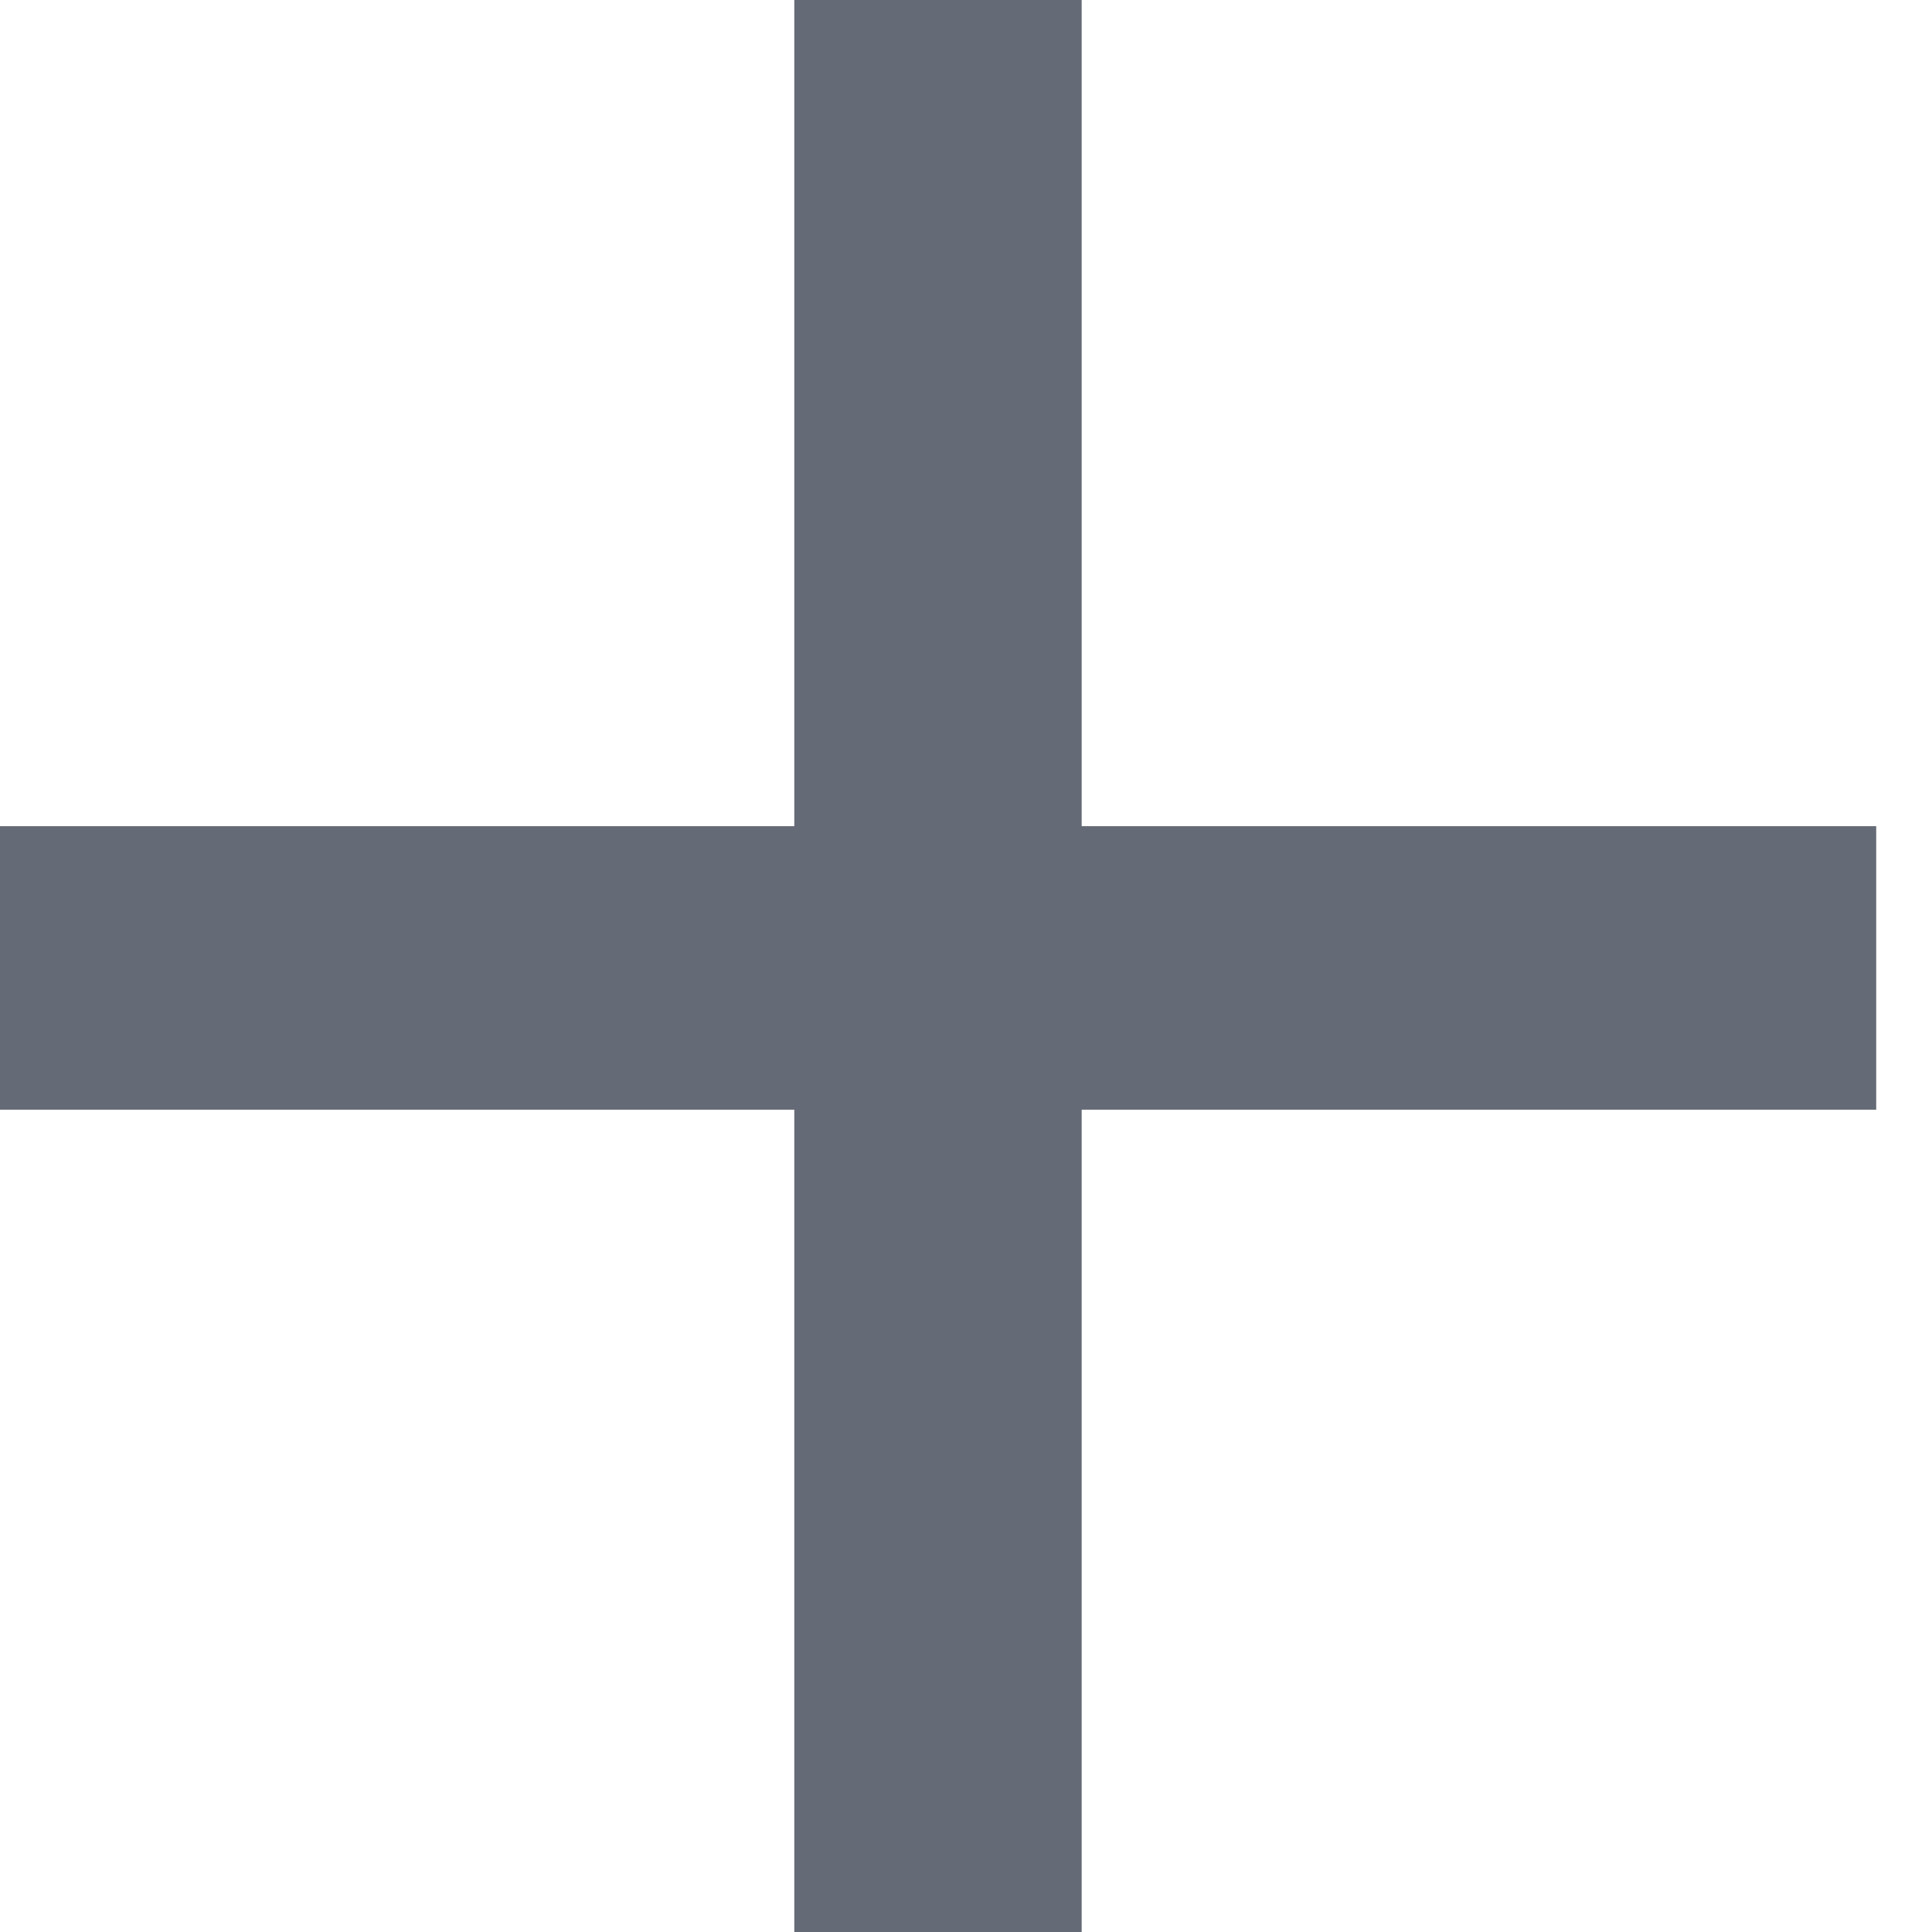 <svg width="8" height="8" viewBox="0 0 8 8" fill="none" xmlns="http://www.w3.org/2000/svg">
<path d="M4.479 3.421H7.769V4.595H4.479V8H3.289V4.595H0V3.421H3.289V1.97037e-05H4.479V3.421Z" fill="#656B76"/>
</svg>
